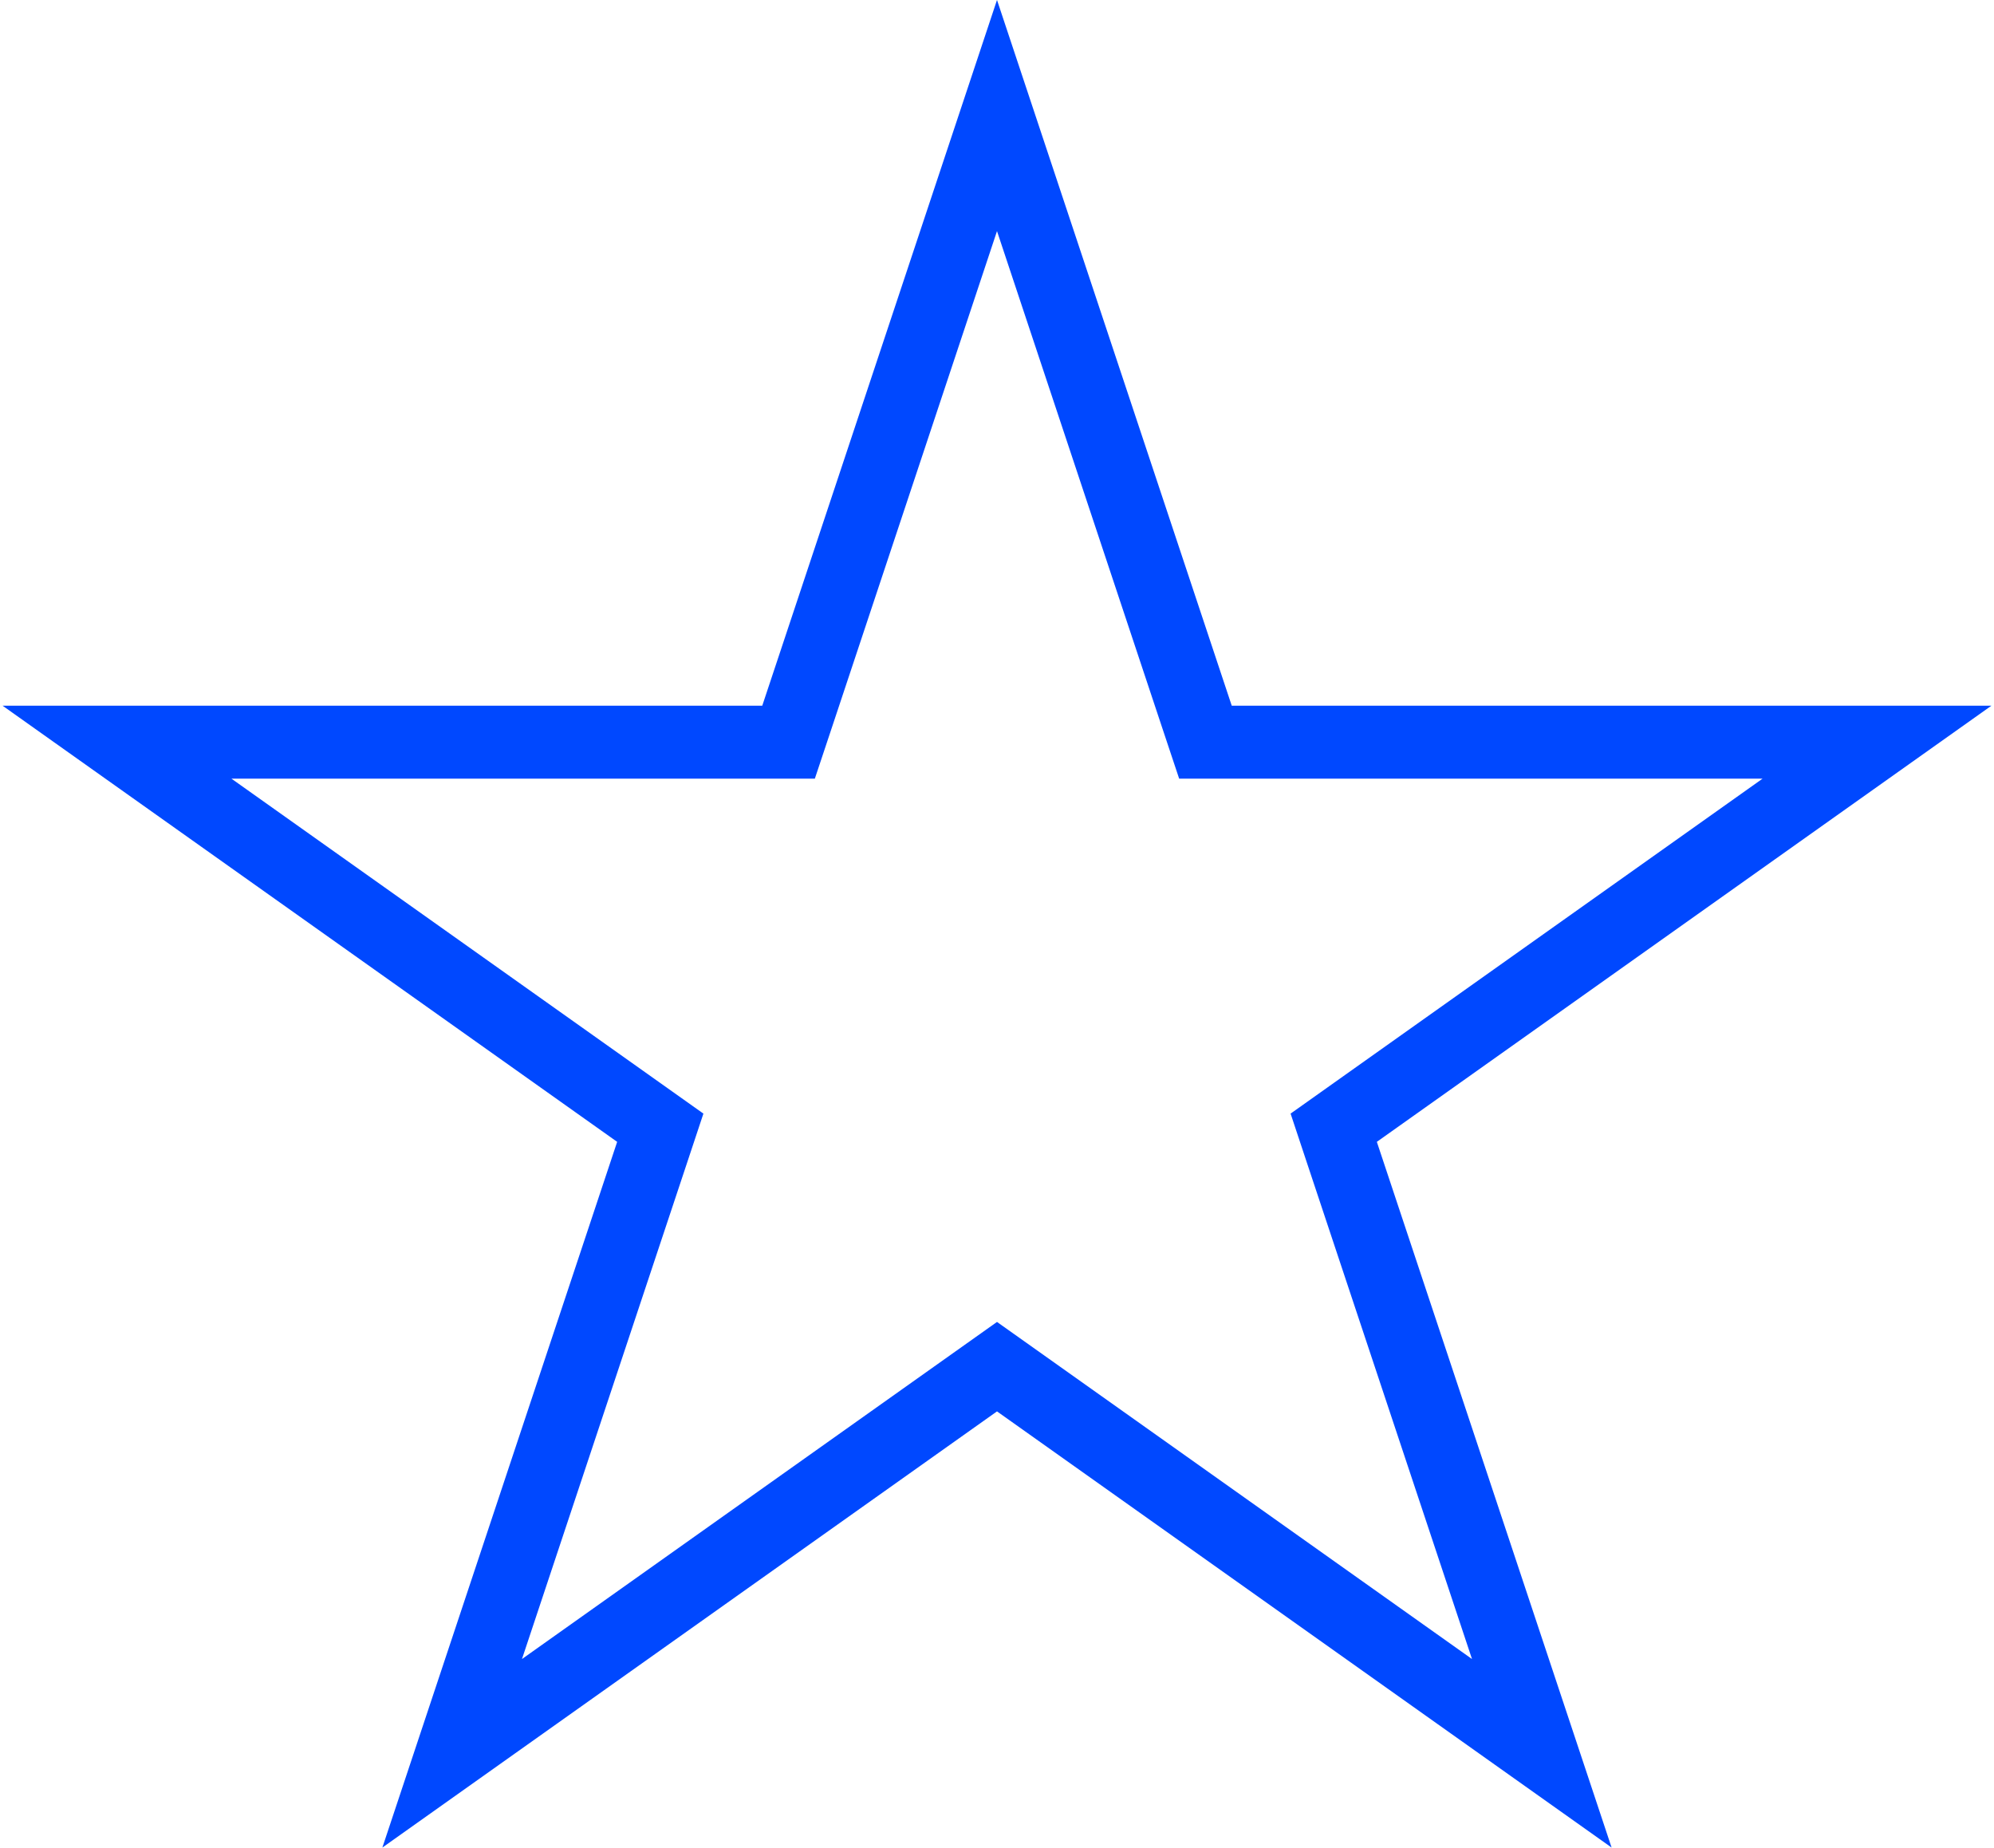 <svg width="82" height="76" viewBox="0 0 82 76" fill="none" xmlns="http://www.w3.org/2000/svg">
<path d="M49.23 29.495L49.572 30.521H77.189L55.753 45.734L54.847 46.377L55.197 47.431L63.404 72.103L41.868 56.819L41 56.203L40.132 56.819L18.595 72.103L26.803 47.431L27.153 46.377L26.247 45.734L4.811 30.521H32.428L32.77 29.495L41 4.751L49.23 29.495Z" stroke="#0048FF" stroke-width="3"/>
</svg>
